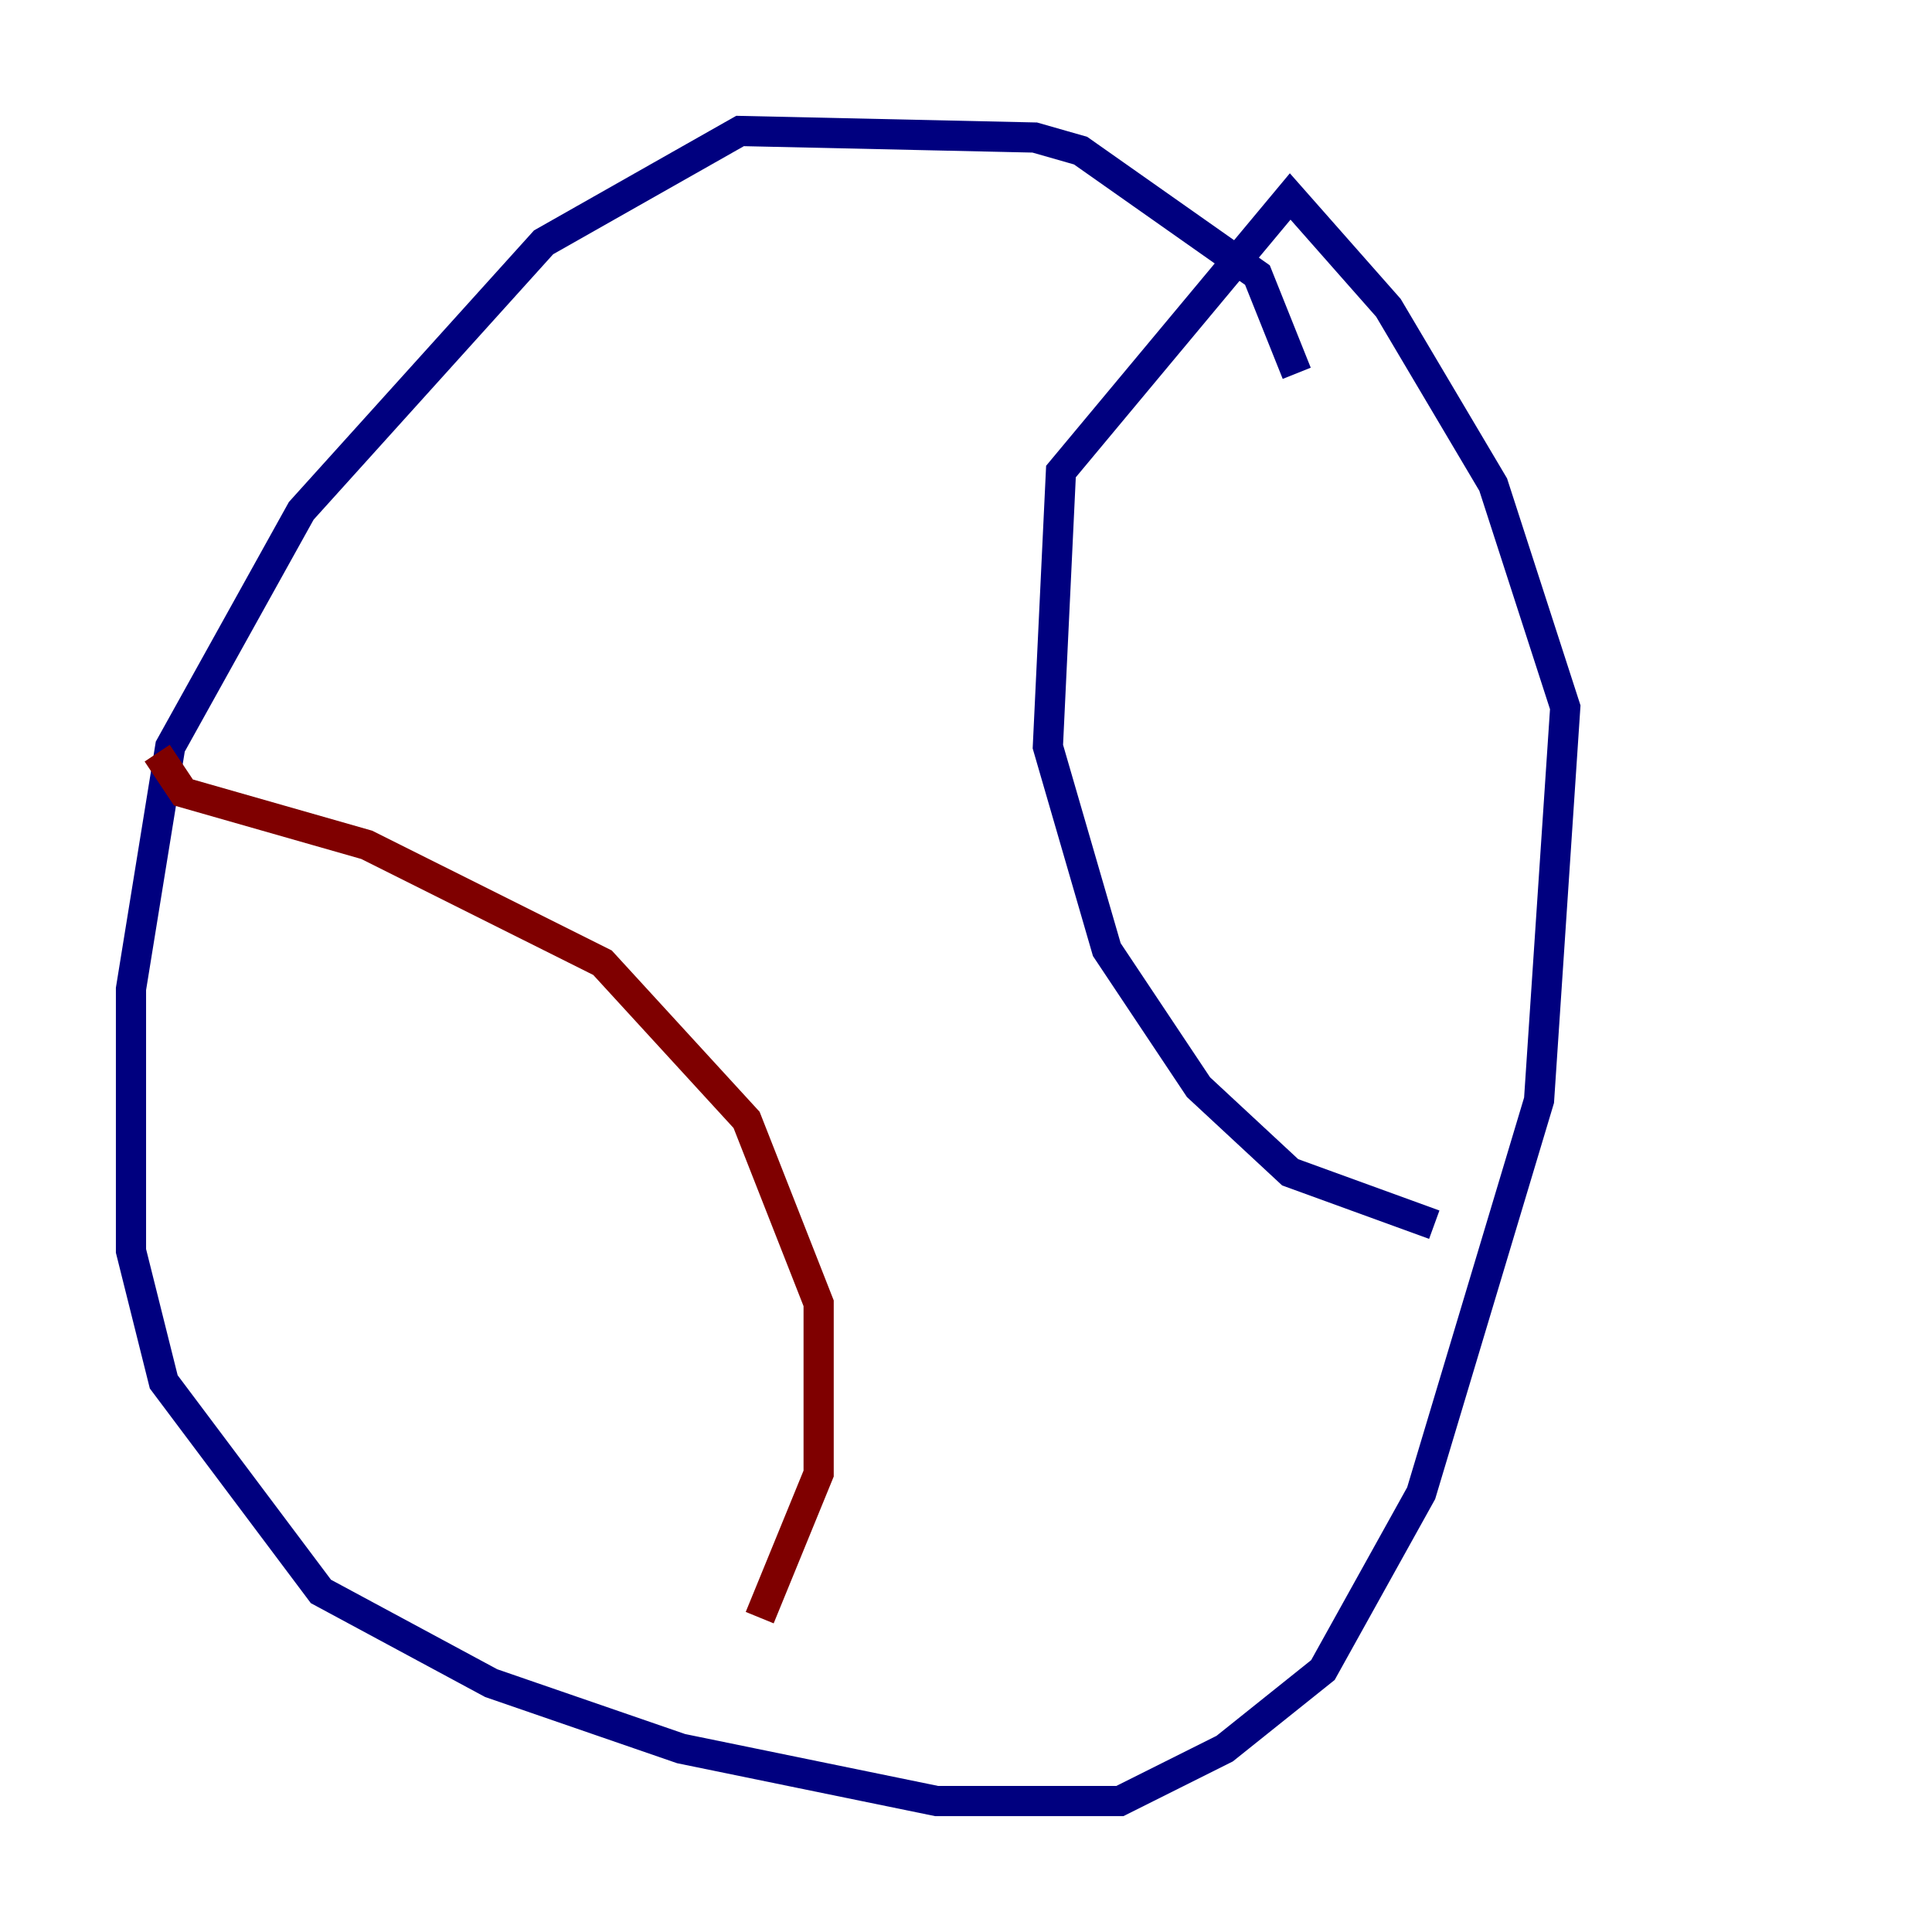 <?xml version="1.0" encoding="utf-8" ?>
<svg baseProfile="tiny" height="128" version="1.2" viewBox="0,0,128,128" width="128" xmlns="http://www.w3.org/2000/svg" xmlns:ev="http://www.w3.org/2001/xml-events" xmlns:xlink="http://www.w3.org/1999/xlink"><defs /><polyline fill="none" points="85.912,24.732 83.308,18.224 71.593,9.98 68.556,9.112 49.031,8.678 36.014,16.054 19.959,33.844 11.281,49.464 8.678,65.519 8.678,82.875 10.848,91.552 21.261,105.437 32.542,111.512 45.125,115.851 62.047,119.322 74.197,119.322 81.139,115.851 87.647,110.644 94.156,98.929 101.966,72.895 103.702,46.861 98.929,32.108 91.986,20.393 85.478,13.017 70.291,31.241 69.424,49.464 73.329,62.915 79.403,72.027 85.478,77.668 95.024,81.139" stroke="#00007f" stroke-width="2" /><polyline fill="none" points="10.414,49.898 12.149,52.502 24.298,55.973 39.919,63.783 49.464,74.197 54.237,86.346 54.237,97.627 50.332,107.173" stroke="#7f0000" stroke-width="2" /></svg>